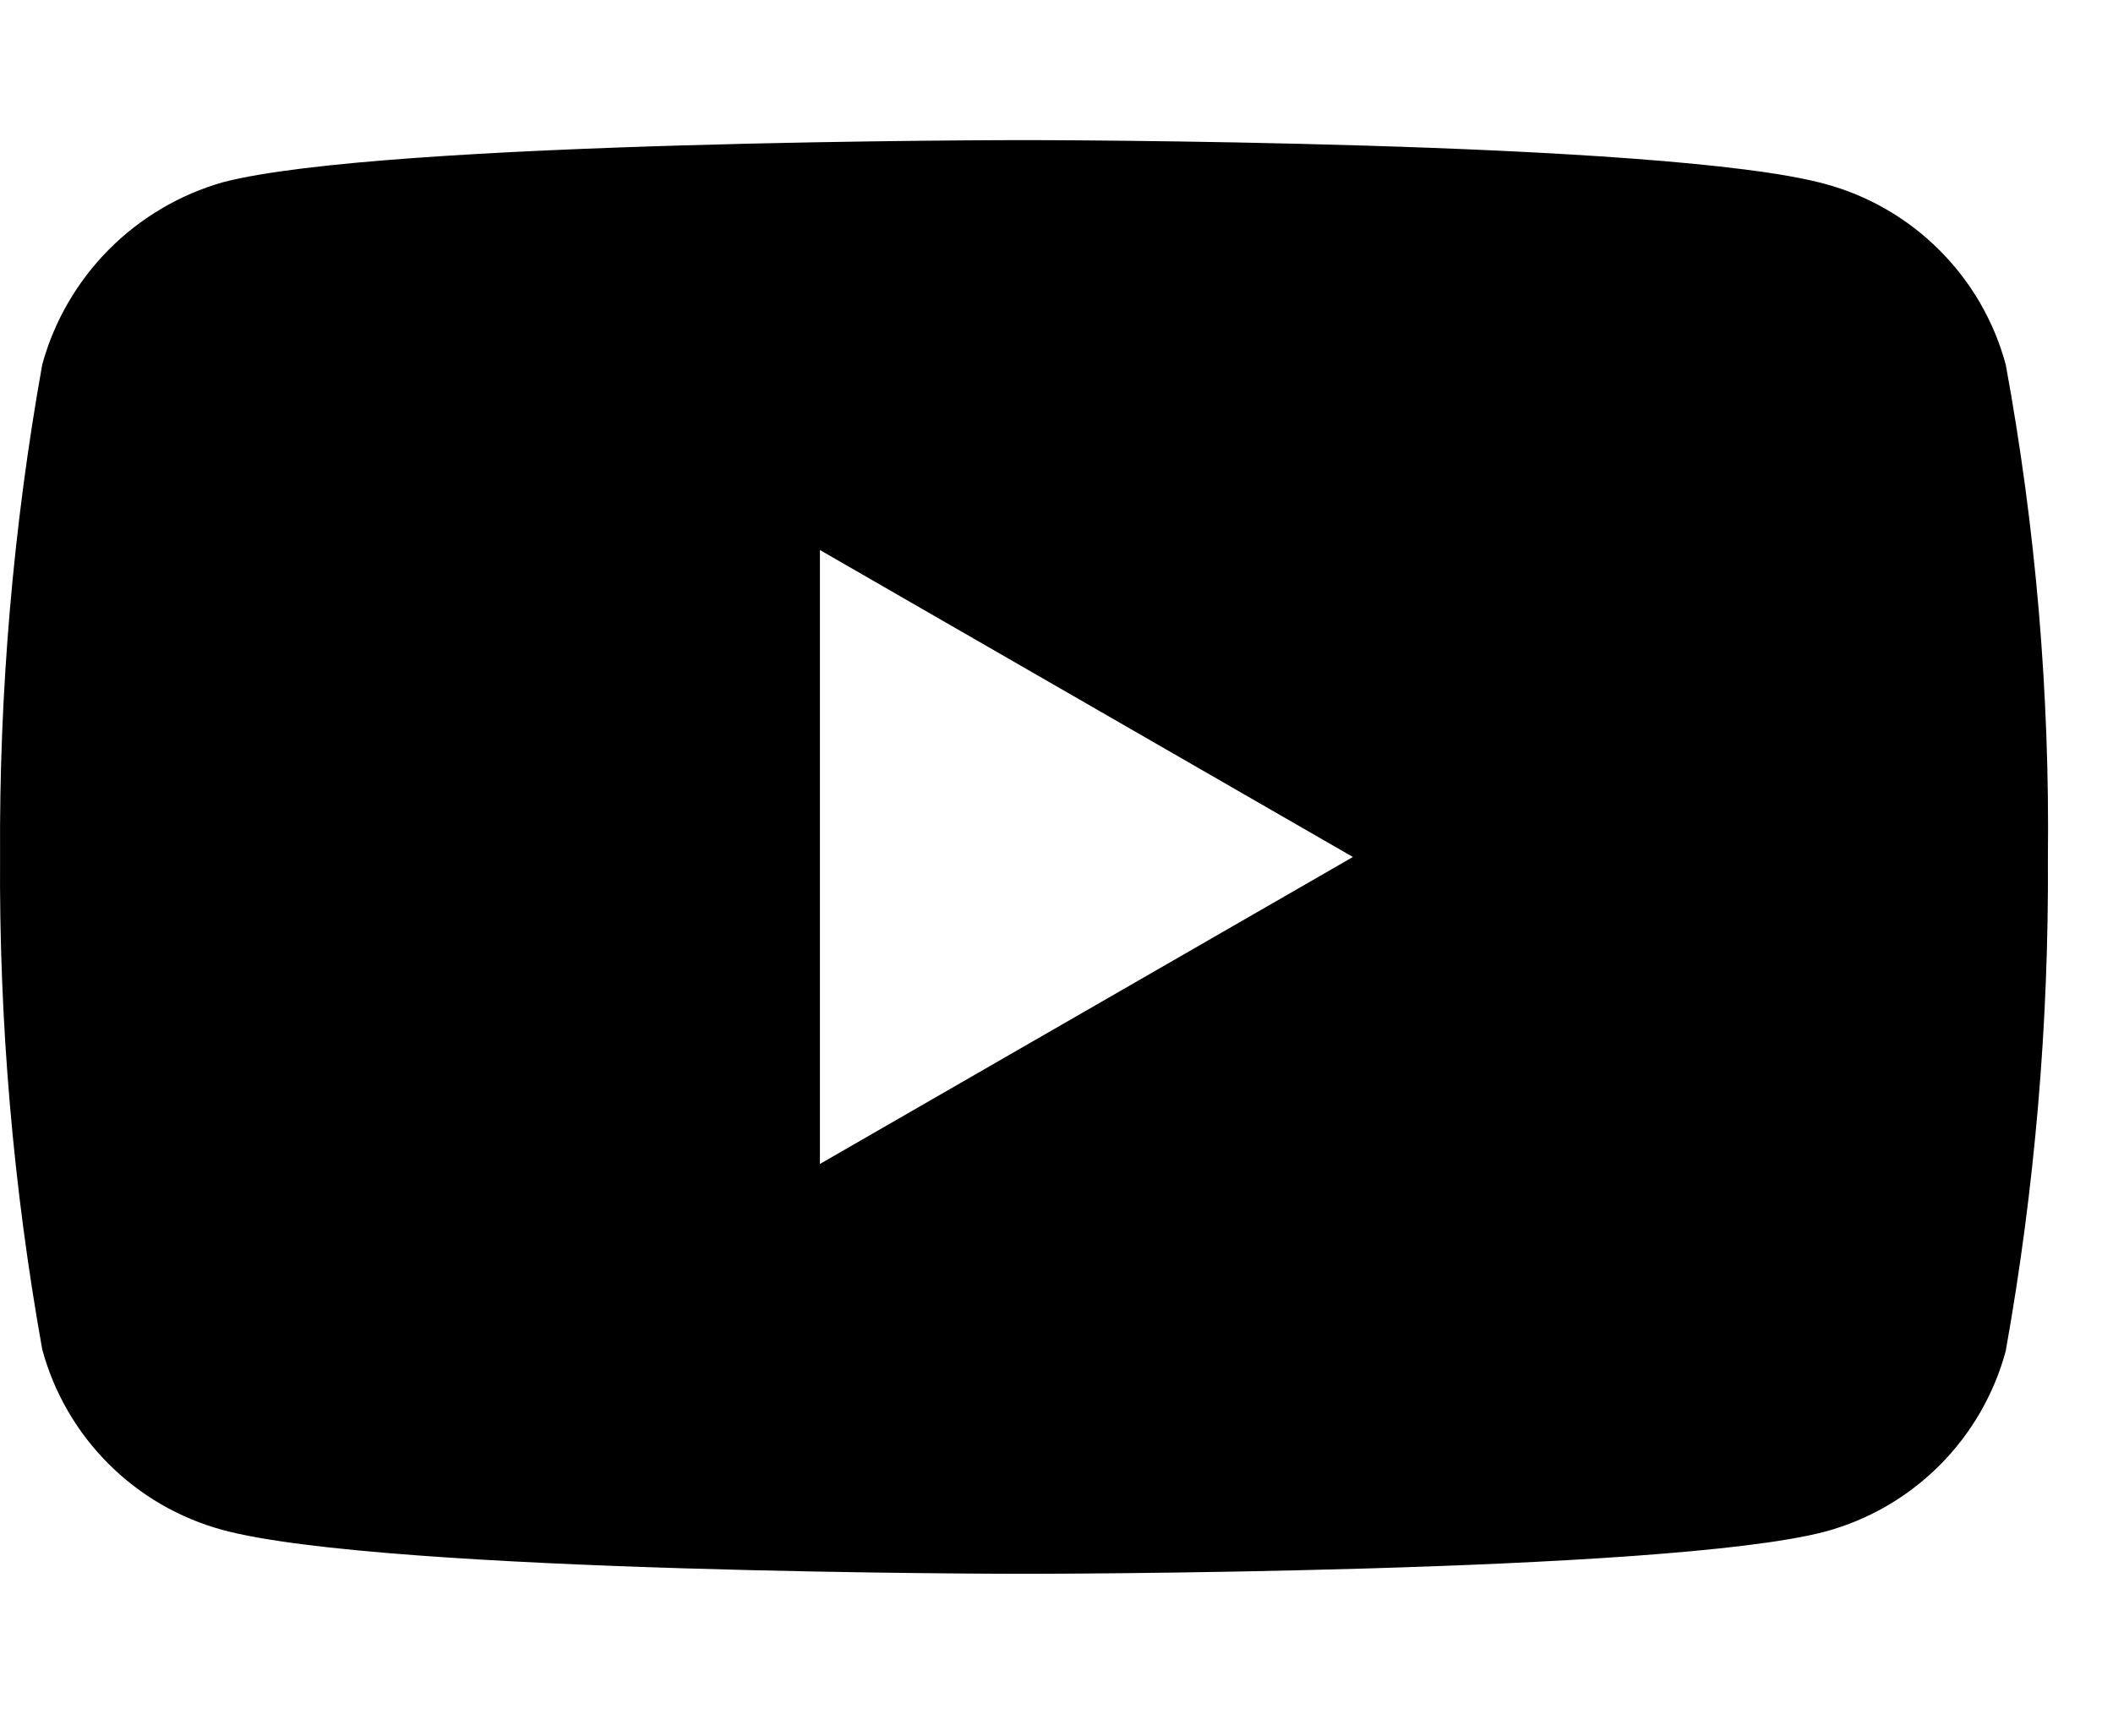 <svg width="28" height="23" viewBox="0 0 32 23" fill="none" xmlns="http://www.w3.org/2000/svg">
<path d="M30.375 3.877C30.198 3.222 29.852 2.625 29.372 2.146C28.892 1.666 28.296 1.32 27.641 1.143C25.214 0.479 15.507 0.479 15.507 0.479C15.507 0.479 5.8 0.479 3.373 1.118C2.719 1.305 2.124 1.657 1.645 2.14C1.167 2.623 0.82 3.221 0.64 3.877C0.199 6.339 -0.014 8.835 0.001 11.336C-0.015 13.837 0.199 16.334 0.64 18.795C0.817 19.449 1.163 20.046 1.642 20.525C2.122 21.005 2.718 21.351 3.373 21.528C5.825 22.192 15.507 22.192 15.507 22.192C15.507 22.192 25.214 22.192 27.641 21.553C28.296 21.376 28.892 21.03 29.372 20.551C29.852 20.071 30.197 19.475 30.375 18.82C30.815 16.358 31.029 13.862 31.014 11.361C31.043 8.851 30.829 6.345 30.375 3.876V3.877ZM12.417 15.985V6.687L20.489 11.336L12.417 15.985Z" fill="black"/>
</svg>
